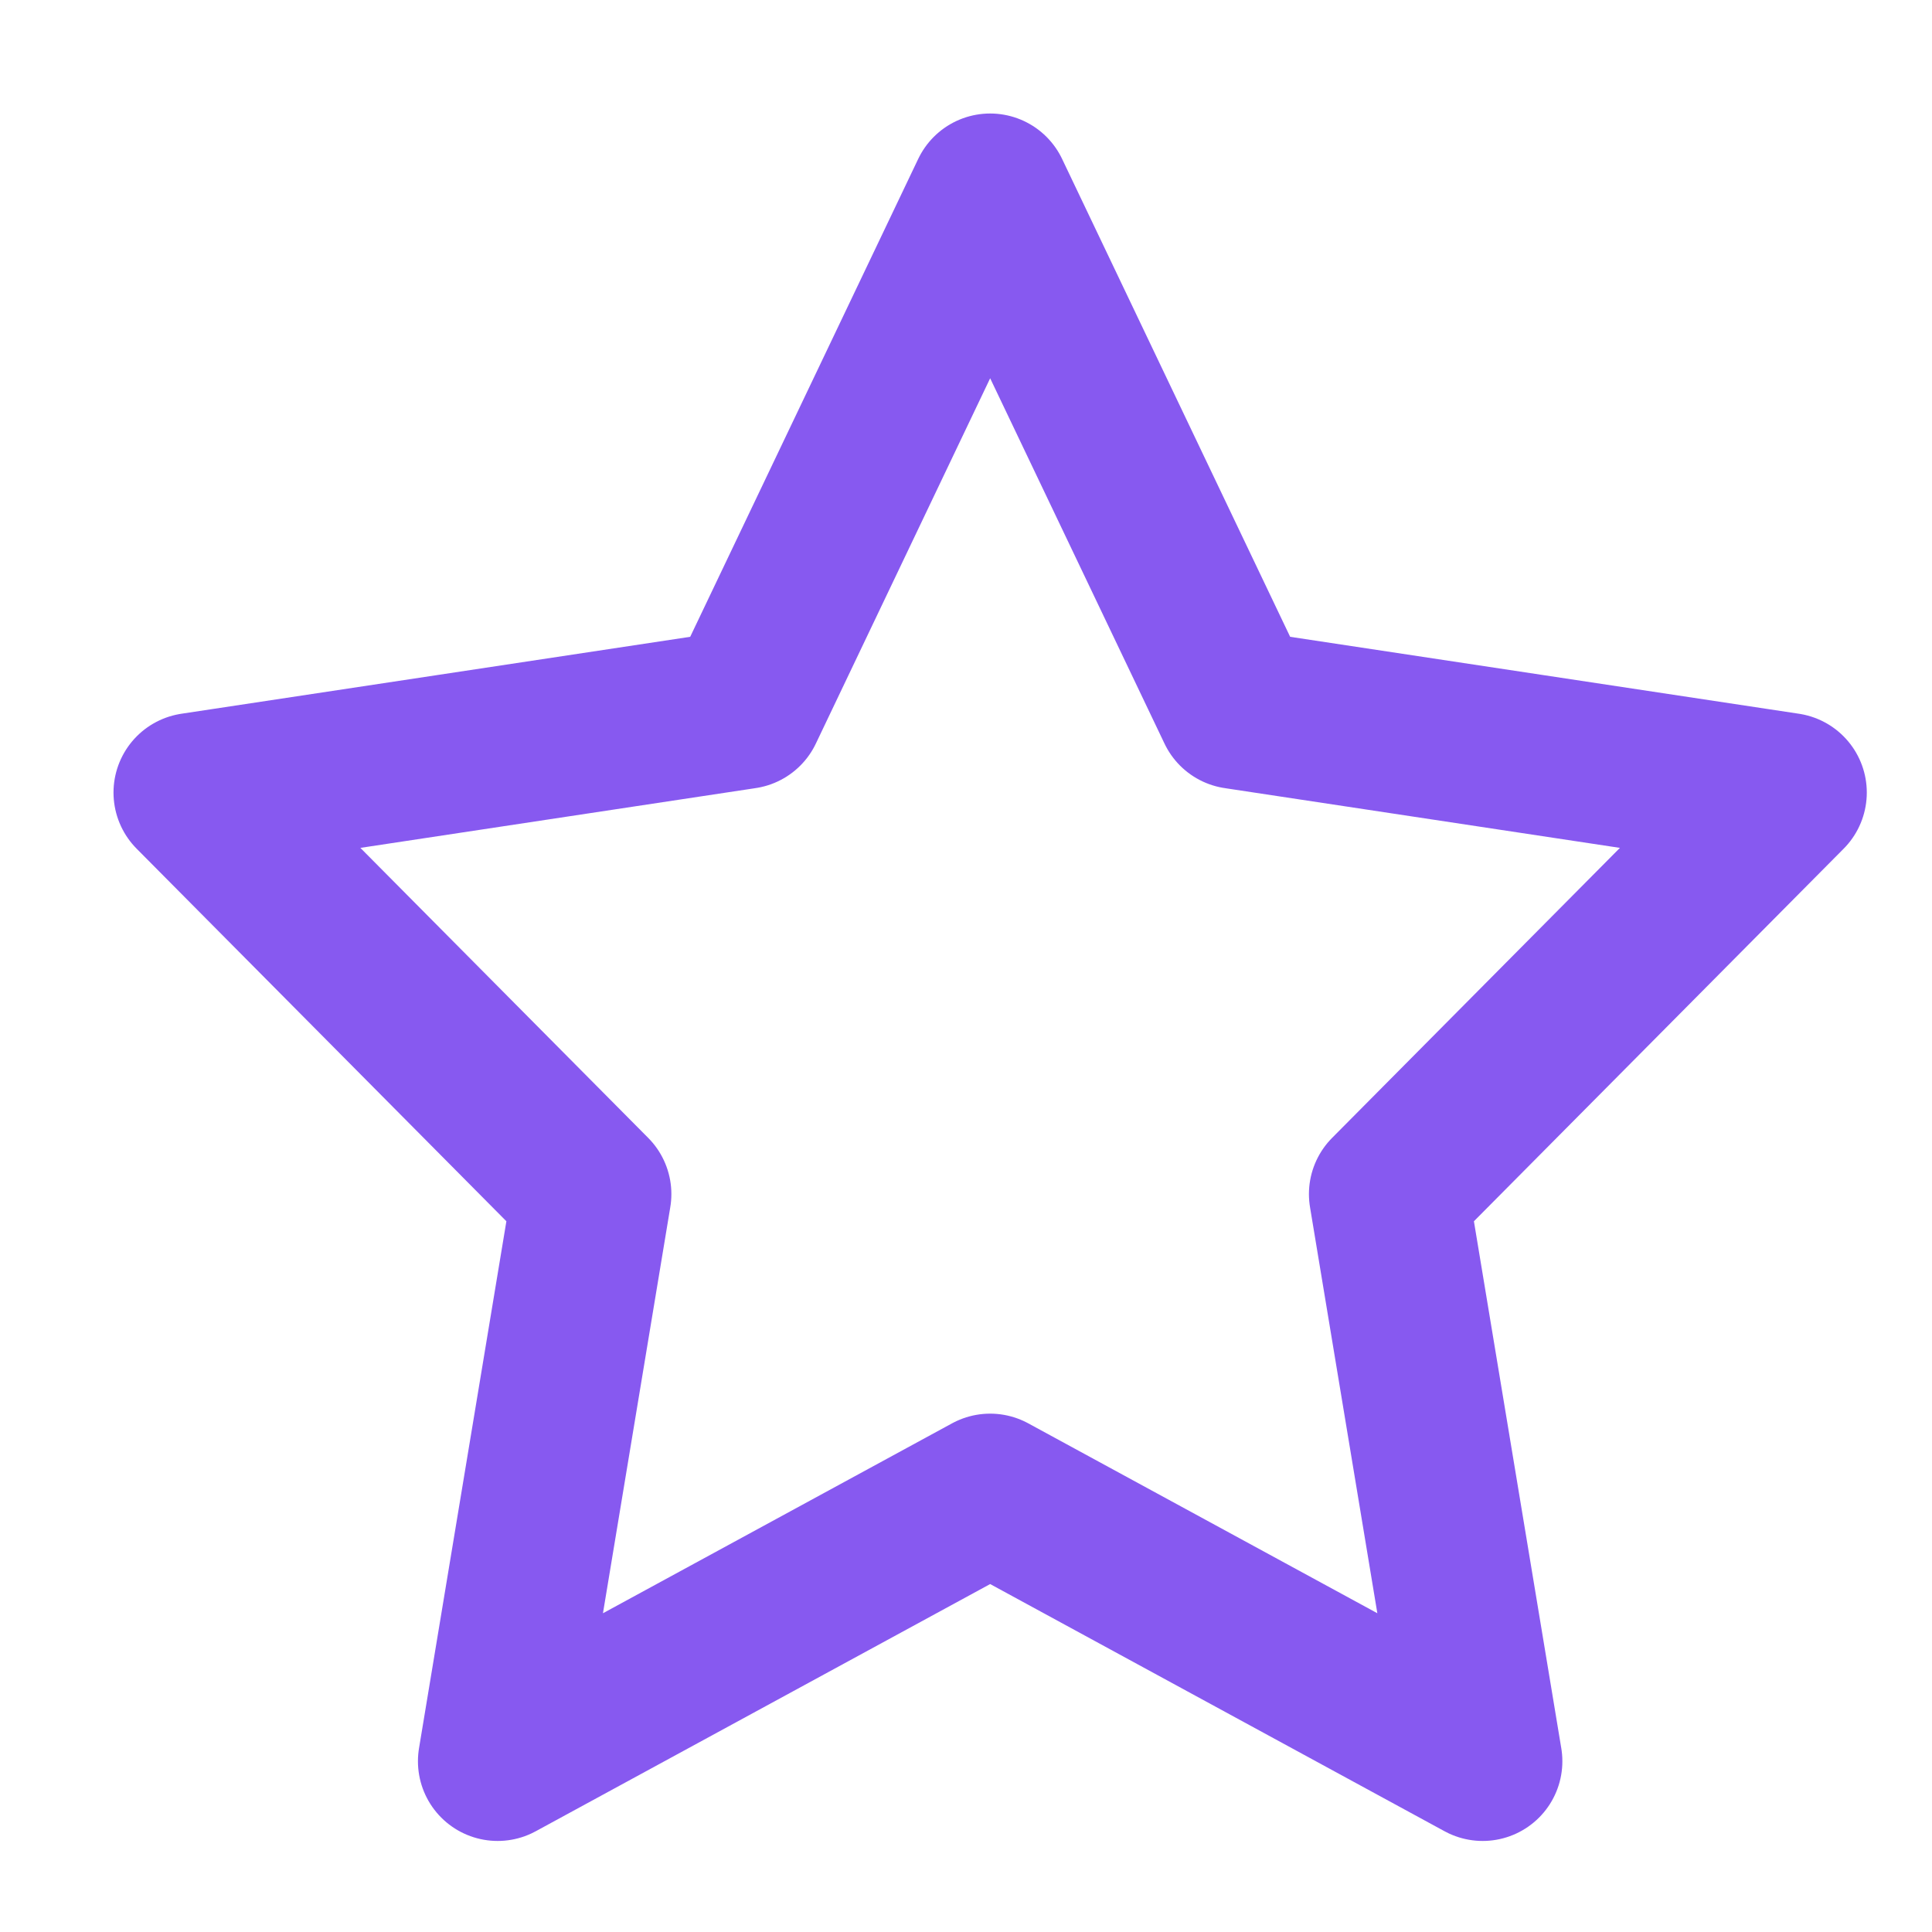 <?xml version="1.0" encoding="UTF-8"?>
<svg width="40px" height="40px" viewBox="0 0 40 40" version="1.1" xmlns="http://www.w3.org/2000/svg" xmlns:xlink="http://www.w3.org/1999/xlink">
    <!-- Generator: Sketch 56 (81588) - https://sketch.com -->
    <title>收藏1</title>
    <desc>Created with Sketch.</desc>
    <g id="收藏1" stroke="none" stroke-width="1" fill="none" fill-rule="evenodd" stroke-linecap="round" stroke-linejoin="round">
        <g id="star" transform="translate(4, 4)" stroke="#8759F0" stroke-width="3.3">
            <polygon id="Shape" points="16.5 0 21.599 10.685 33 12.409 24.75 20.722 26.697 32.465 16.5 26.918 6.303 32.465 8.25 20.722 0 12.409 11.402 10.685"></polygon>
        </g>
    </g>
</svg>